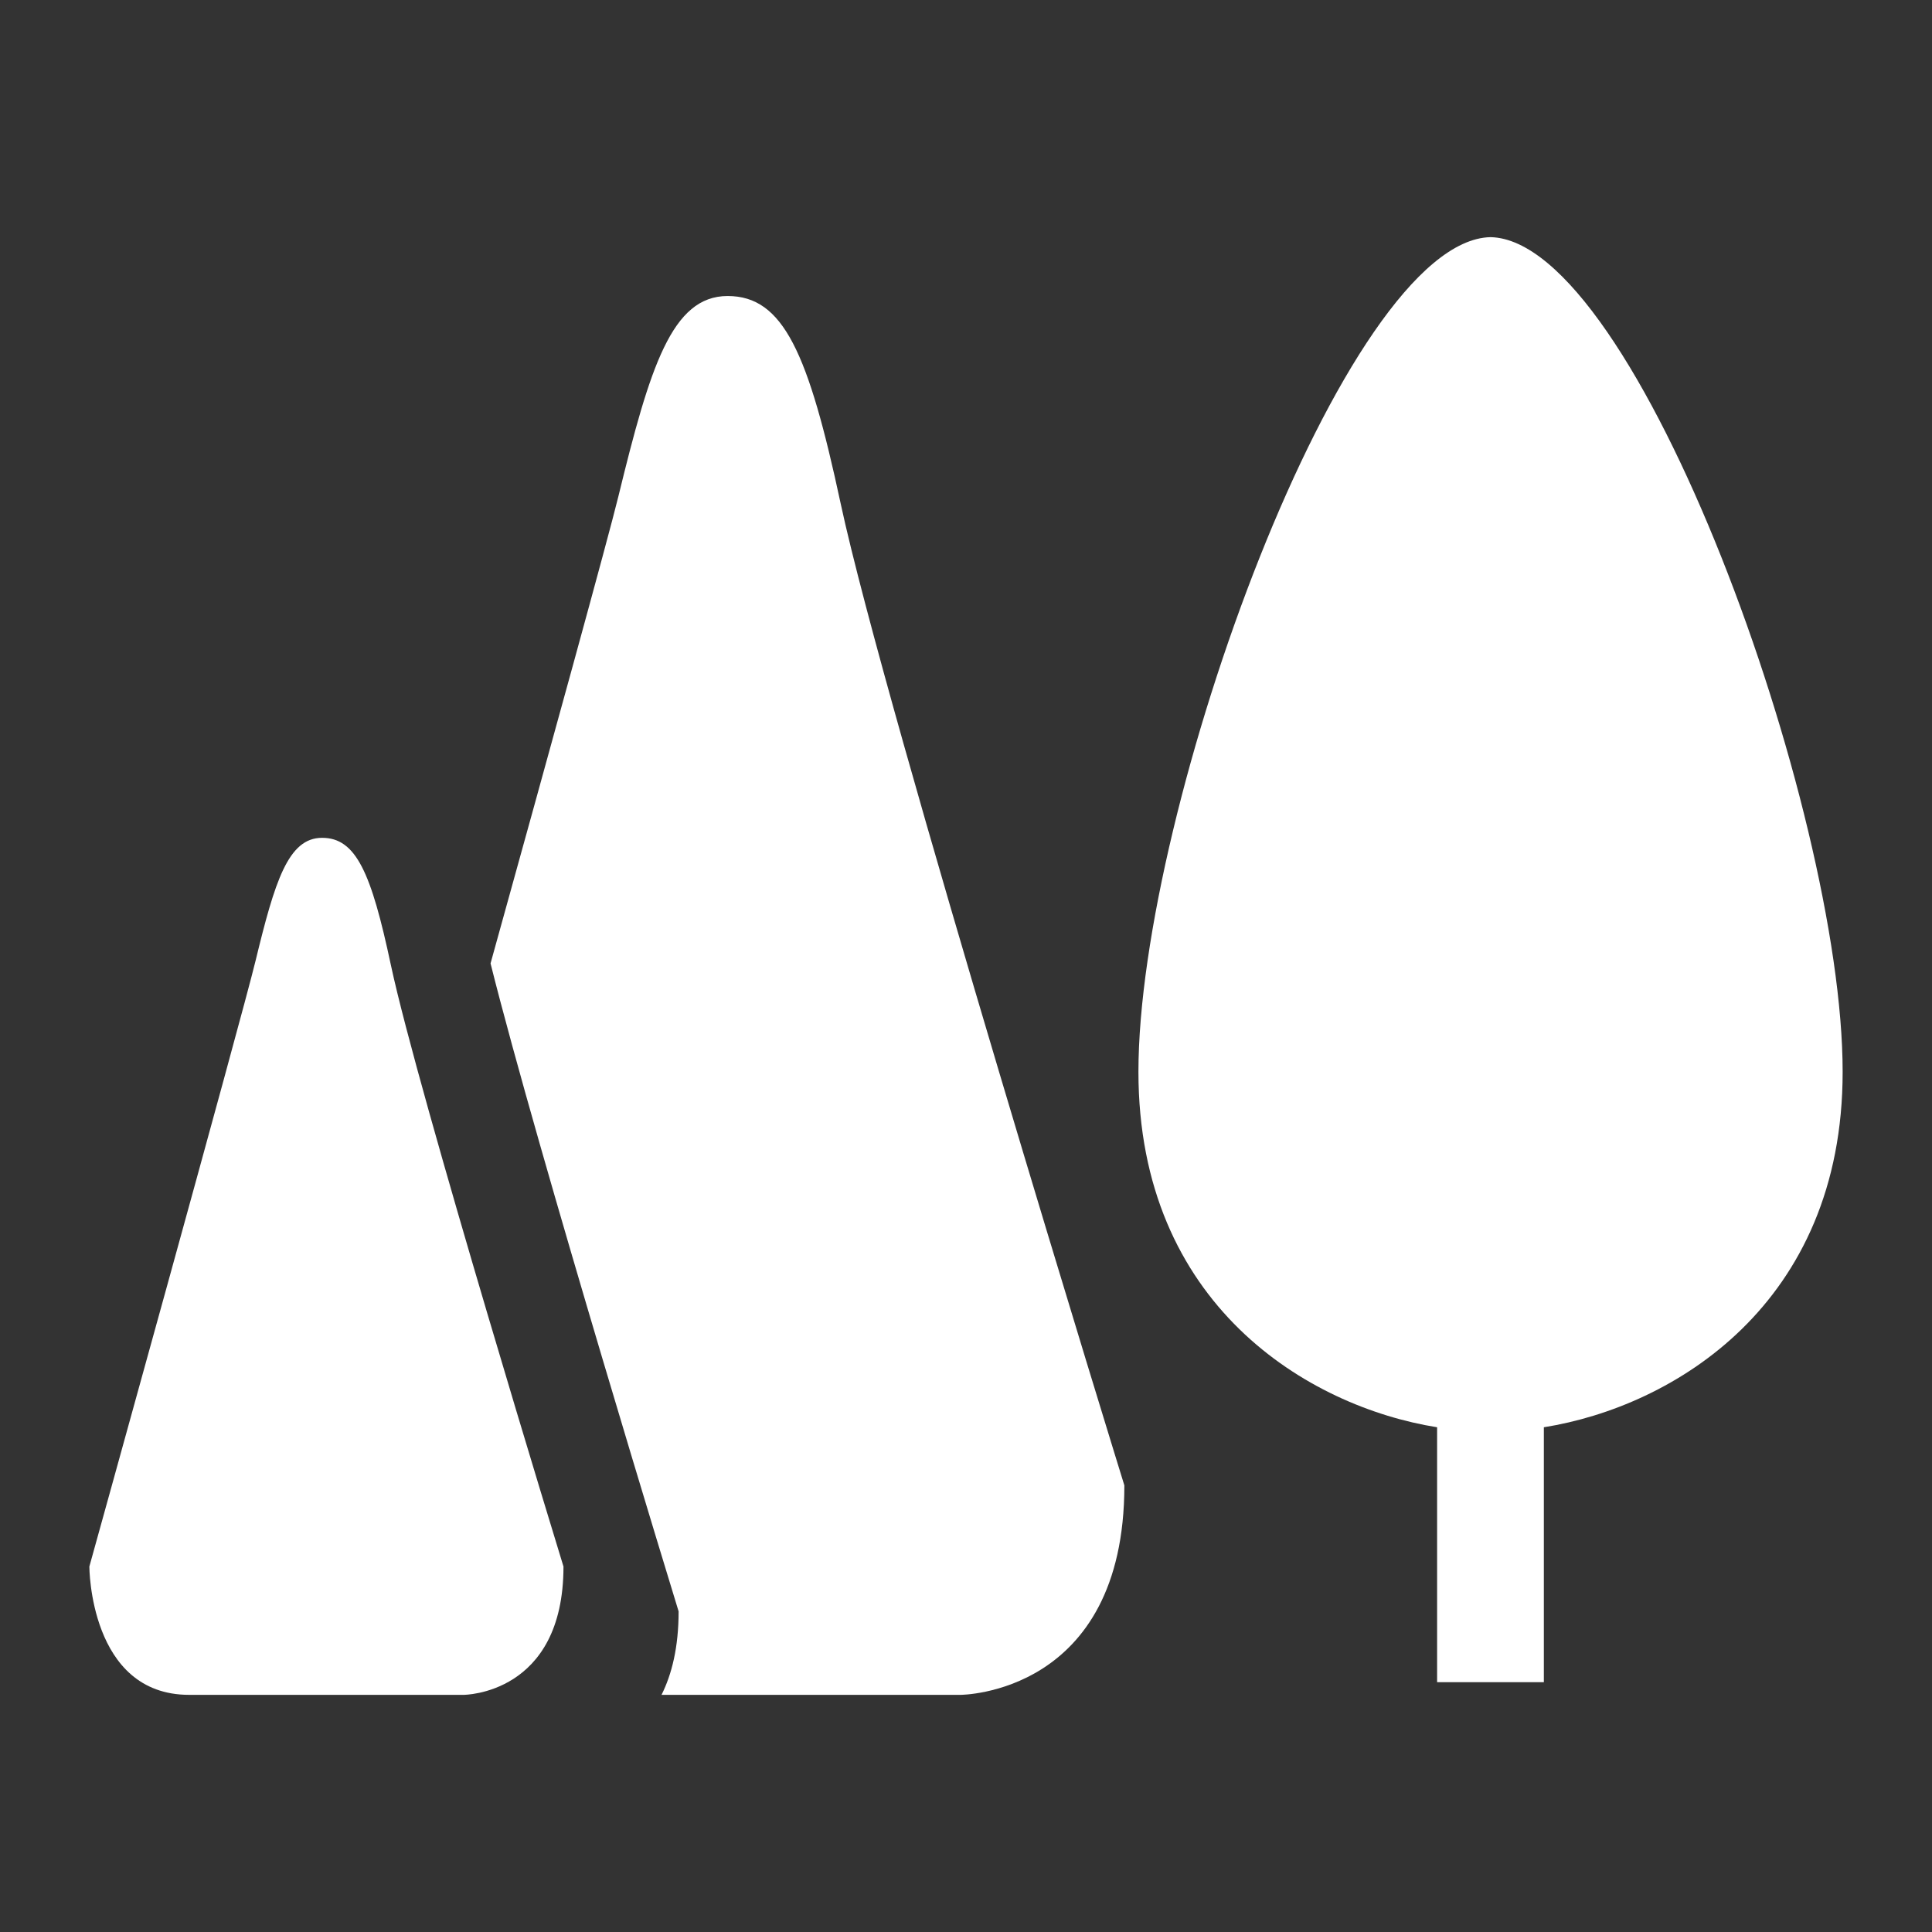 <?xml version="1.0" encoding="utf-8"?>
<!-- Generator: Adobe Illustrator 15.1.0, SVG Export Plug-In . SVG Version: 6.00 Build 0)  -->
<!DOCTYPE svg PUBLIC "-//W3C//DTD SVG 1.1//EN" "http://www.w3.org/Graphics/SVG/1.1/DTD/svg11.dtd">
<svg version="1.1" id="Ebene_1" xmlns="http://www.w3.org/2000/svg" xmlns:xlink="http://www.w3.org/1999/xlink" x="0px" y="0px"
	 width="32px" height="32px" viewBox="0 0 32 32" enable-background="new 0 0 32 32" xml:space="preserve">
<rect x="0" y="0" width="32" height="32" fill="#333333" stroke="none"/>
<g>
	<path fill="#FFFFFF" d="M13.924,8.34c-0.534-2.492-0.947-3.437-1.872-3.437s-1.287,1.176-1.811,3.324
		c-0.173,0.708-1.128,4.17-2.116,7.73C8.904,19.072,11.24,26.69,11.24,26.69c0,0.594-0.113,1.042-0.283,1.382h4.951
		c0,0,2.715,0,2.715-3.469C18.623,24.604,14.662,11.781,13.924,8.34z"/>
	<path fill="#FFFFFF" d="M30.52,17.753c0-4.355-3.414-13.774-5.832-13.825c-2.416,0.051-5.832,9.47-5.832,13.825
		c0,3.857,2.809,5.545,4.947,5.887v4.222h1.768V23.64C27.711,23.299,30.52,21.61,30.52,17.753z"/>
	<path fill="#FFFFFF" d="M5.335,13.877c-0.563,0-0.783,0.722-1.102,2.036C4.003,16.865,1.48,25.947,1.48,25.947s0,2.125,1.652,2.125
		h4.547c0,0,1.654,0,1.654-2.125c0,0-2.41-7.855-2.859-9.964C6.149,14.456,5.898,13.877,5.335,13.877"/>
</g>
</svg>

